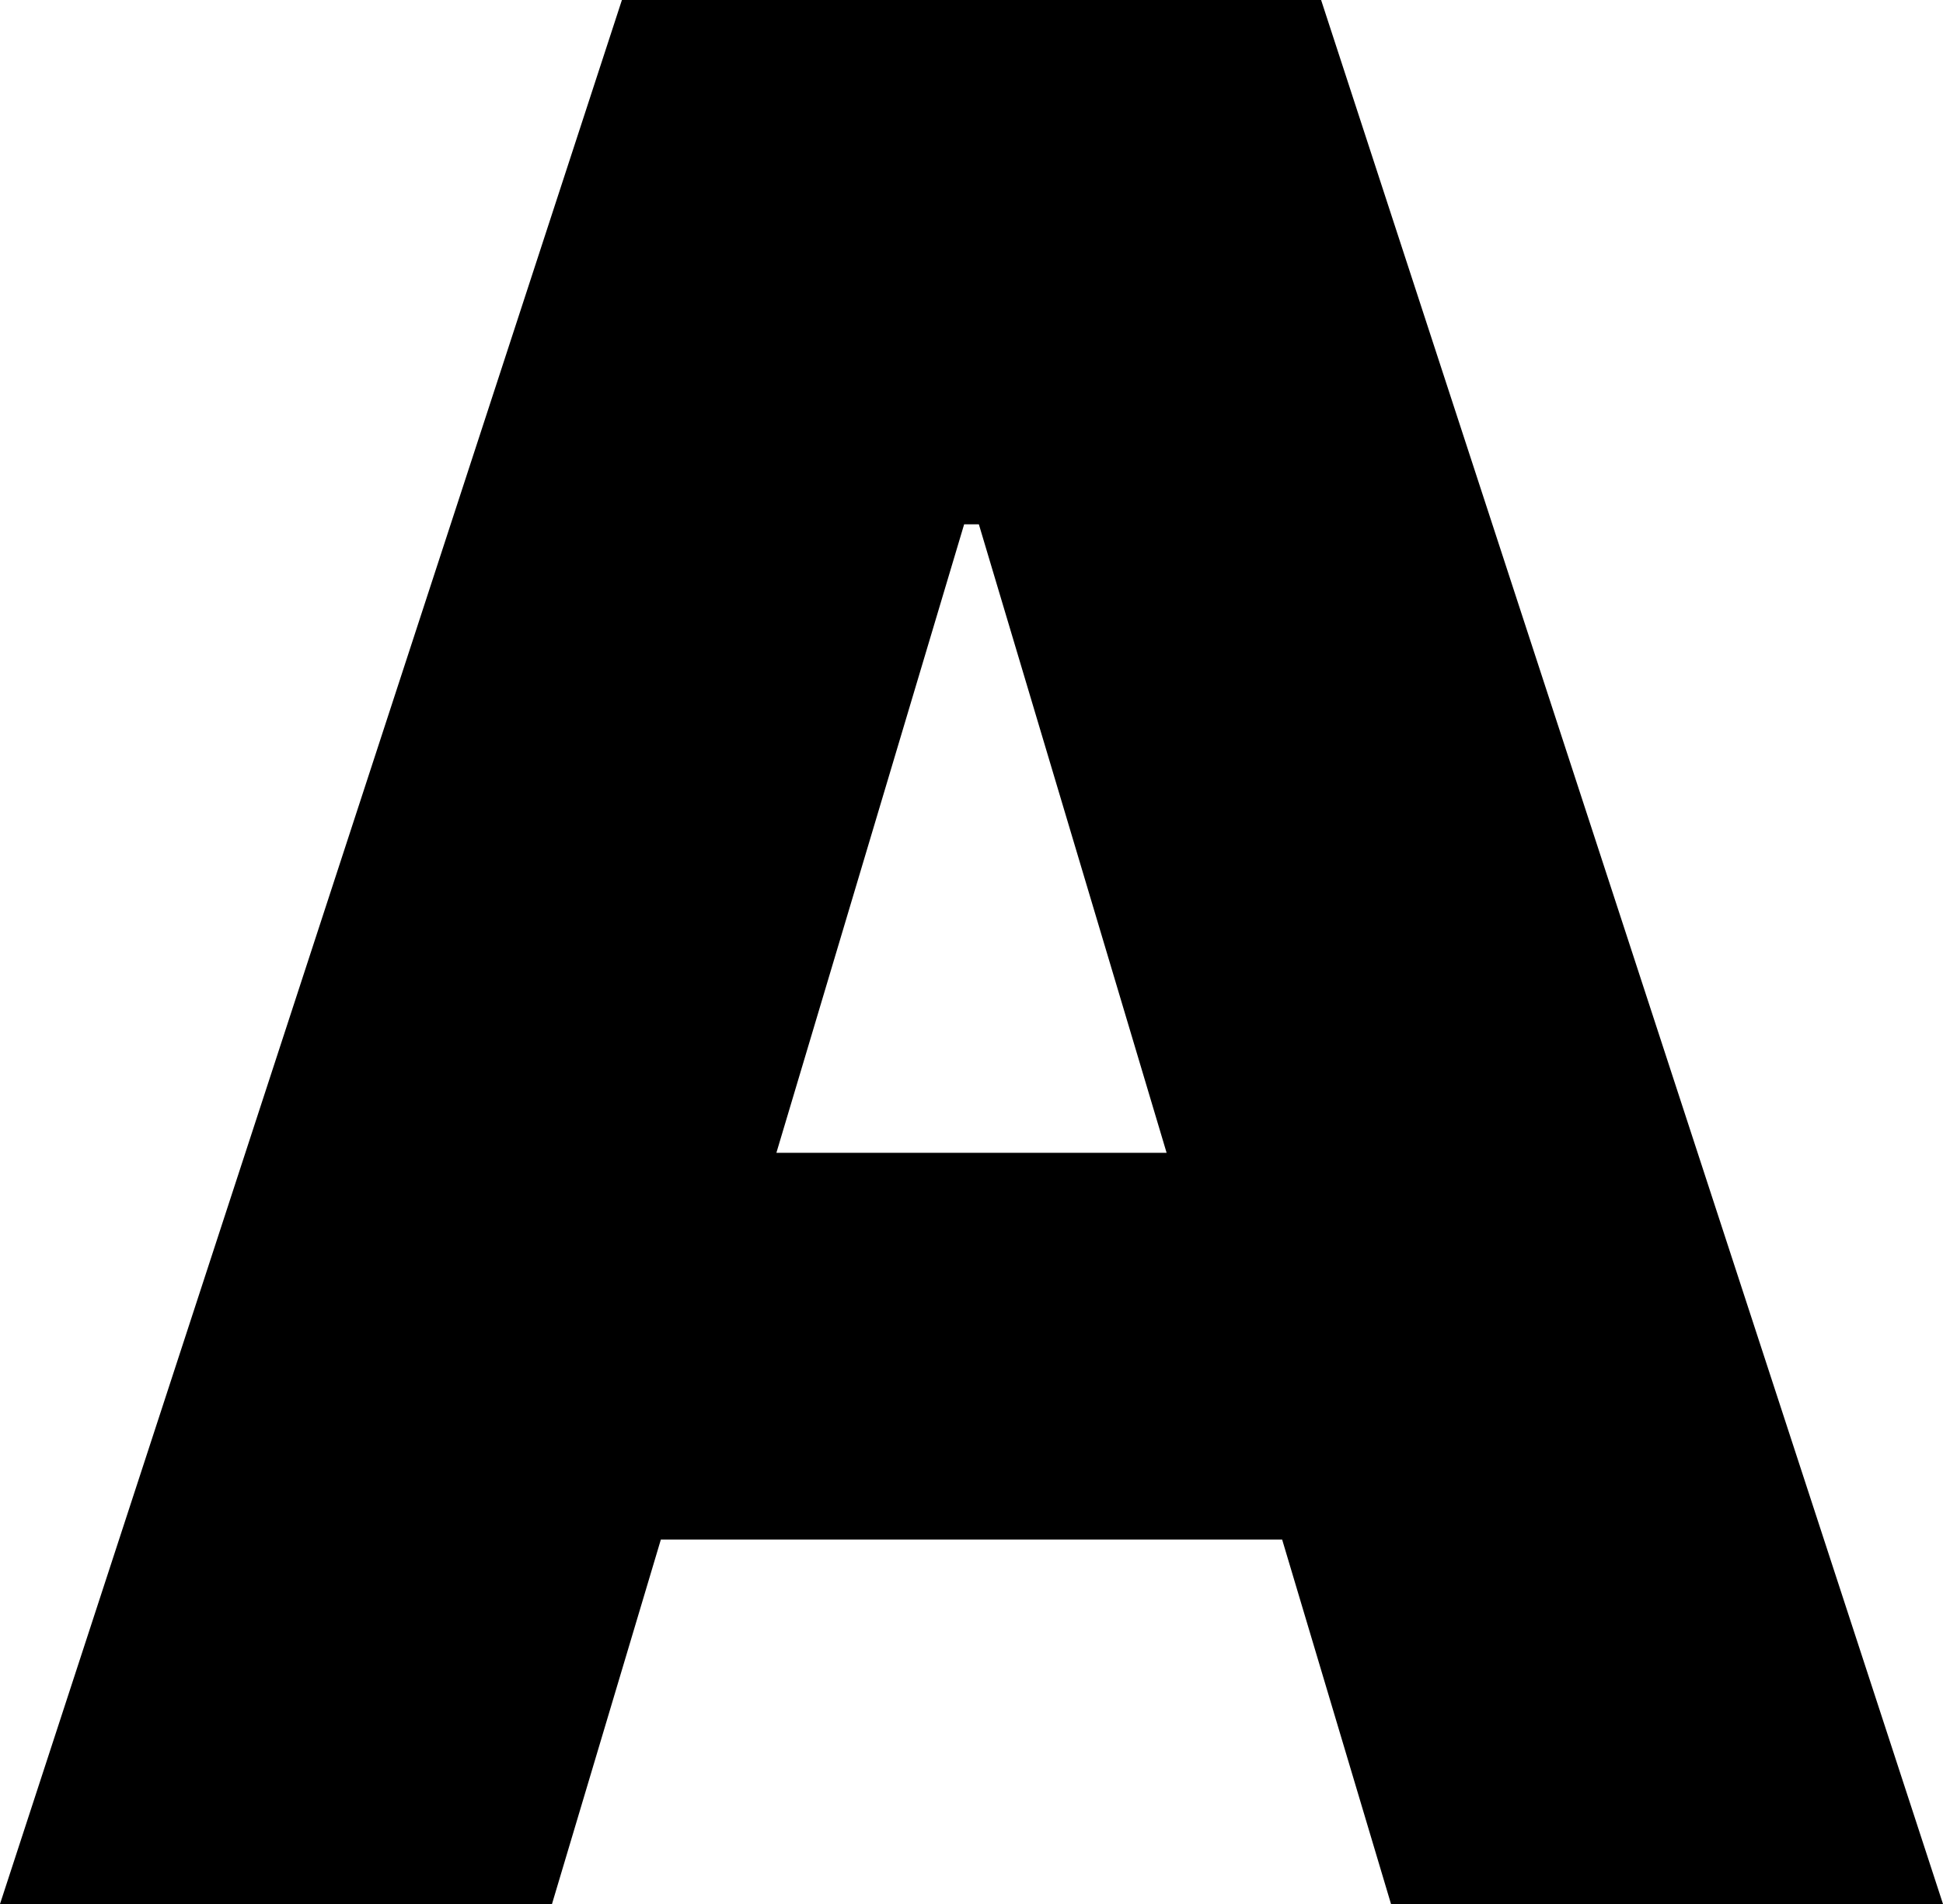 <svg width="100" height="98" viewBox="0 0 100 98" fill="none" xmlns="http://www.w3.org/2000/svg">
<path d="M28.409 98H0L32.008 0H67.993L100 98H71.591L50.379 26.988H49.621L28.409 98ZM23.106 59.336H76.515V79.242H23.106V59.336Z" fill="black"/>
</svg>
